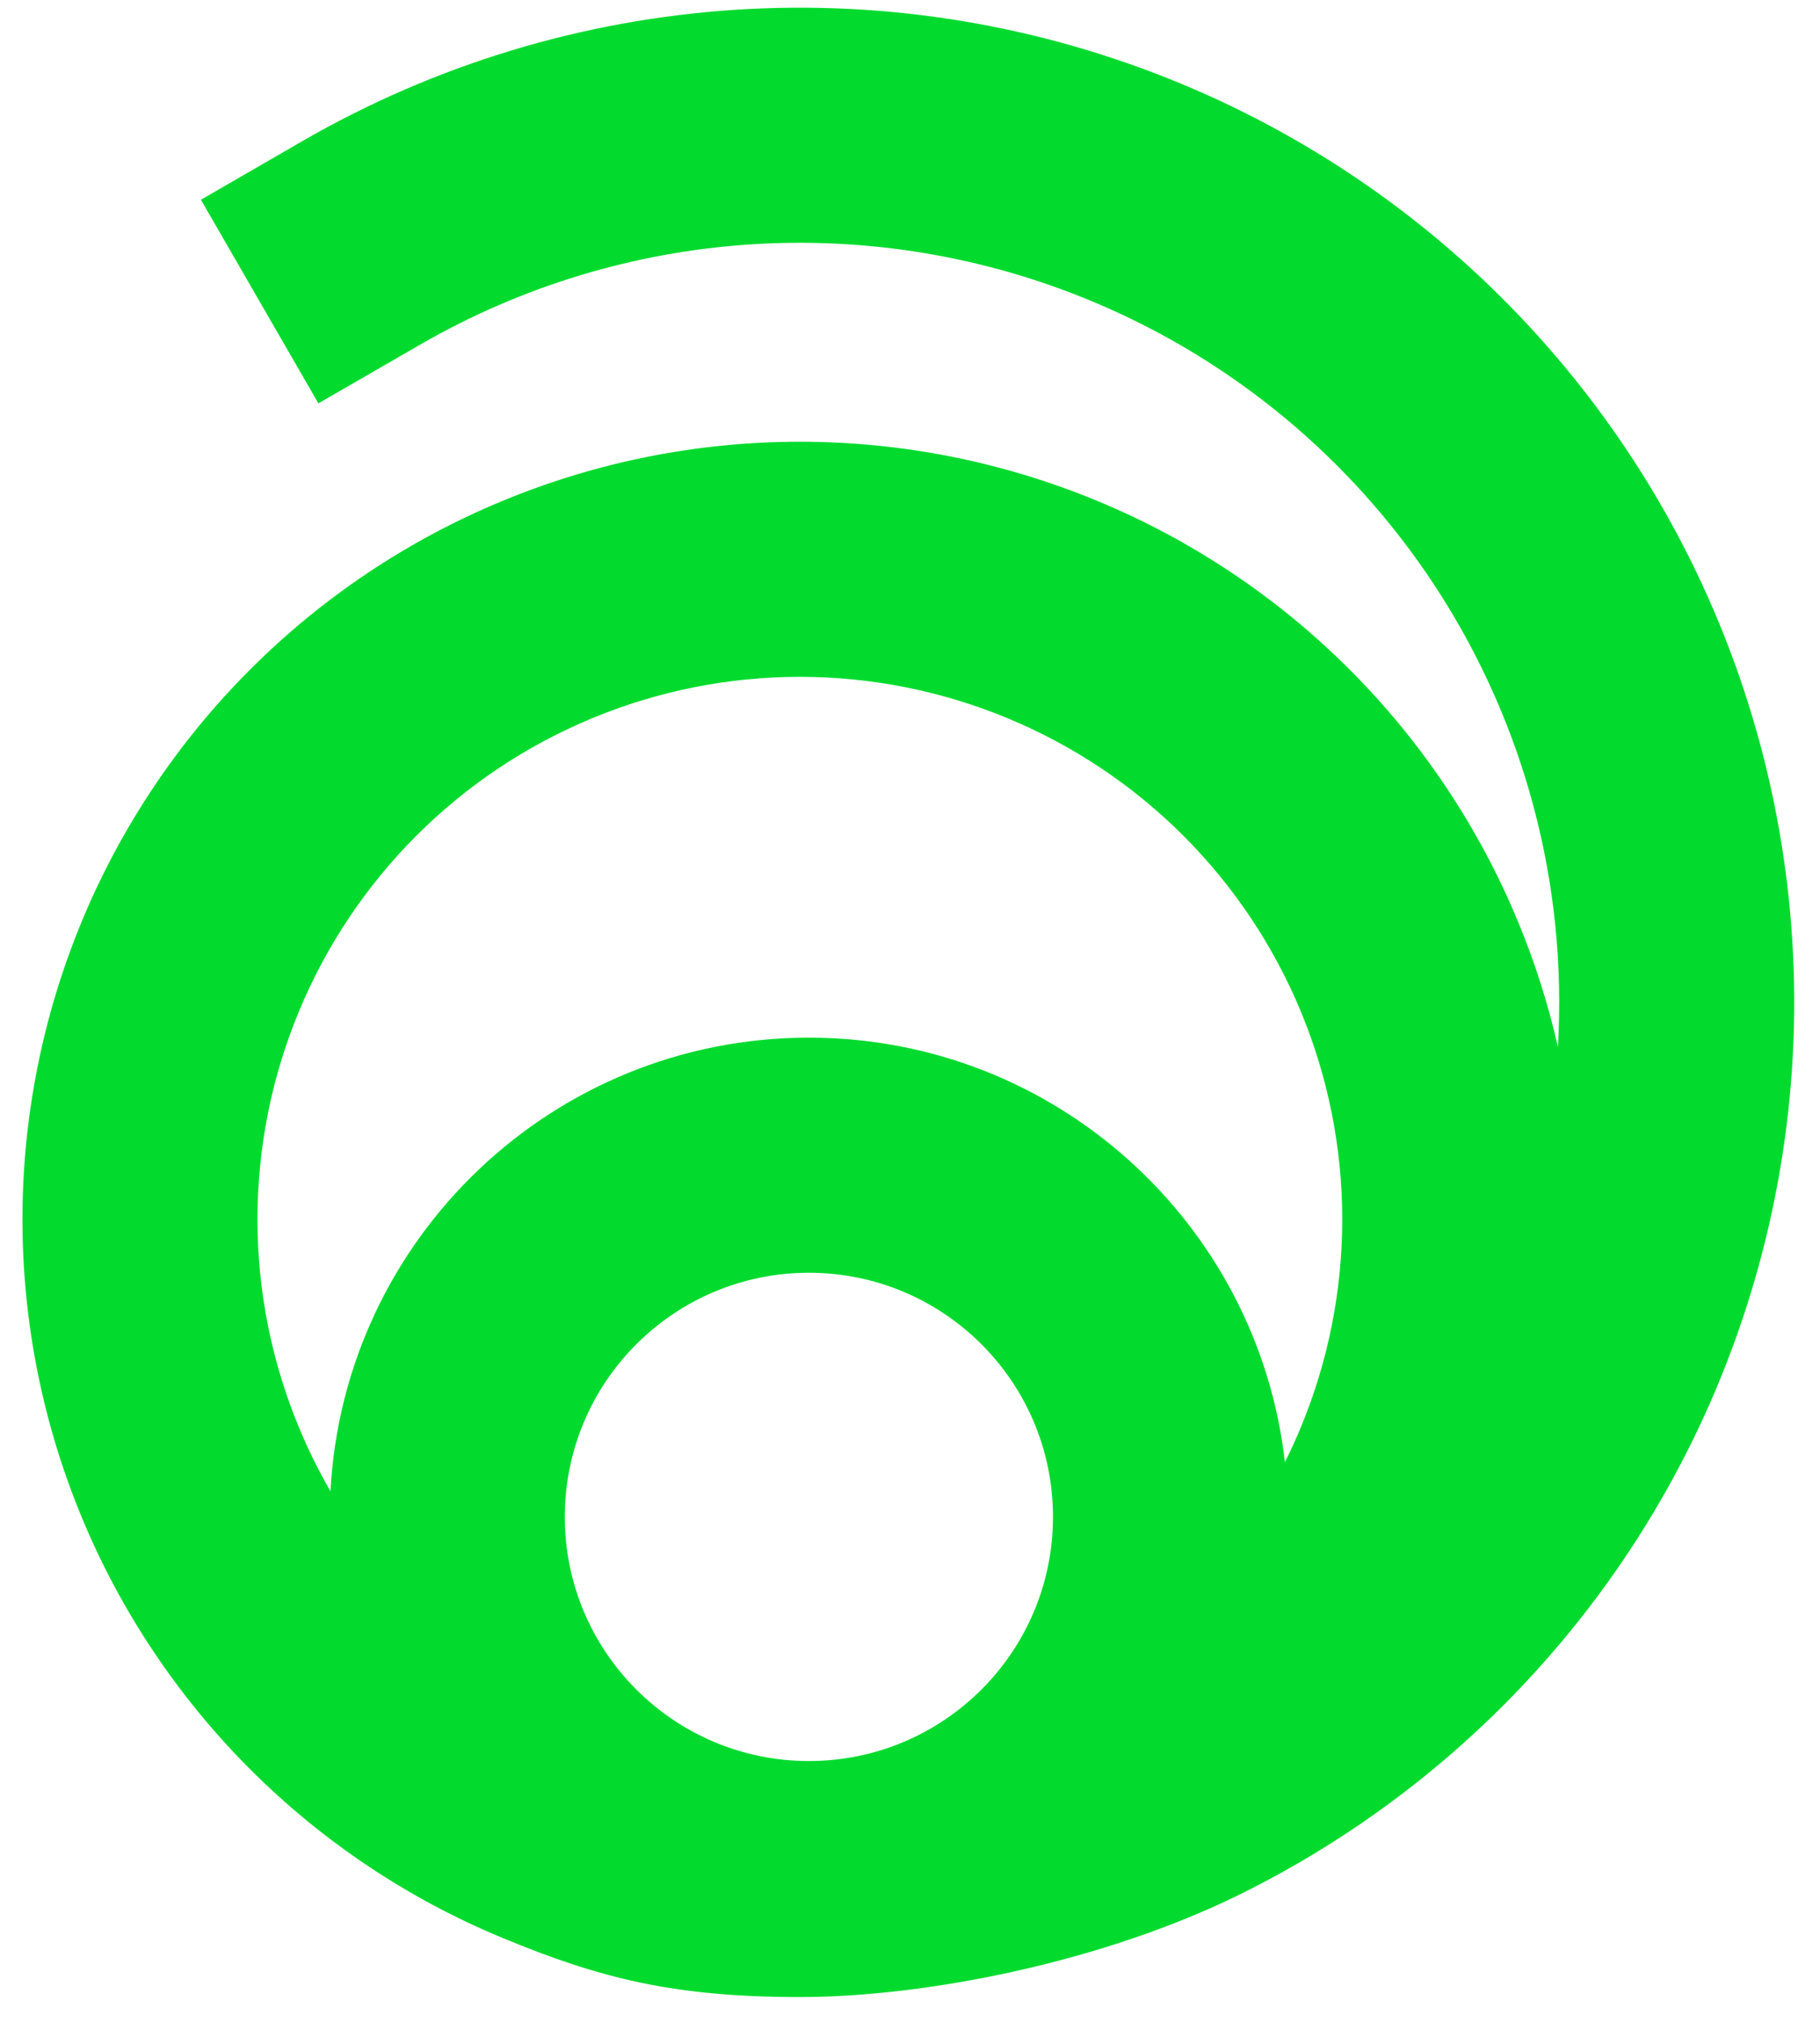 <svg width="36" height="40" viewBox="0 0 36 40" fill="none" xmlns="http://www.w3.org/2000/svg">
<path fill-rule="evenodd" clip-rule="evenodd" d="M21.569 5.945C19.441 5.063 17.138 4.683 14.839 4.833C12.54 4.984 10.307 5.662 8.312 6.814L6.298 7.976L3.974 3.95L5.987 2.787C8.6 1.279 11.525 0.392 14.535 0.194C17.546 -0.003 20.561 0.495 23.349 1.65C26.136 2.804 28.62 4.584 30.609 6.853C32.598 9.121 34.039 11.816 34.82 14.73C35.601 17.645 35.701 20.699 35.112 23.658C34.524 26.617 33.263 29.401 31.426 31.795C29.589 34.188 27.227 36.127 24.521 37.462C21.815 38.796 18.325 39.49 15.822 39.49C13.318 39.49 11.856 39.115 9.937 38.32C8.071 37.547 6.376 36.414 4.948 34.986C3.52 33.558 2.387 31.863 1.614 29.997C0.842 28.132 0.444 26.132 0.444 24.113C0.444 22.093 0.842 20.094 1.614 18.228C2.387 16.362 3.52 14.667 4.948 13.239C6.376 11.811 8.071 10.678 9.937 9.906C11.802 9.133 13.802 8.735 15.821 8.735C17.841 8.735 19.84 9.133 21.706 9.906C23.572 10.678 25.267 11.811 26.695 13.239C28.123 14.667 29.255 16.362 30.028 18.228C30.361 19.03 30.624 19.858 30.816 20.701C30.909 19.1 30.747 17.491 30.33 15.934C29.733 13.708 28.633 11.65 27.114 9.918C25.595 8.186 23.698 6.826 21.569 5.945ZM6.537 29.488C6.8 24.49 10.937 20.519 16 20.519C20.868 20.519 24.879 24.189 25.416 28.913C25.53 28.686 25.636 28.454 25.733 28.218C26.272 26.917 26.55 25.521 26.55 24.113C26.55 22.704 26.272 21.309 25.733 20.007C25.194 18.705 24.404 17.523 23.408 16.526C22.411 15.53 21.229 14.74 19.927 14.201C18.625 13.662 17.23 13.384 15.821 13.384C14.412 13.384 13.017 13.662 11.716 14.201C10.414 14.74 9.231 15.53 8.235 16.526C7.239 17.523 6.449 18.705 5.91 20.007C5.37 21.309 5.093 22.704 5.093 24.113C5.093 25.521 5.37 26.917 5.91 28.218C6.091 28.656 6.3 29.08 6.537 29.488ZM20.828 29.995C20.828 32.662 18.666 34.823 16 34.823C13.334 34.823 11.172 32.662 11.172 29.995C11.172 27.329 13.334 25.168 16 25.168C18.666 25.168 20.828 27.329 20.828 29.995Z" fill="#02DB2E"/>
</svg>
